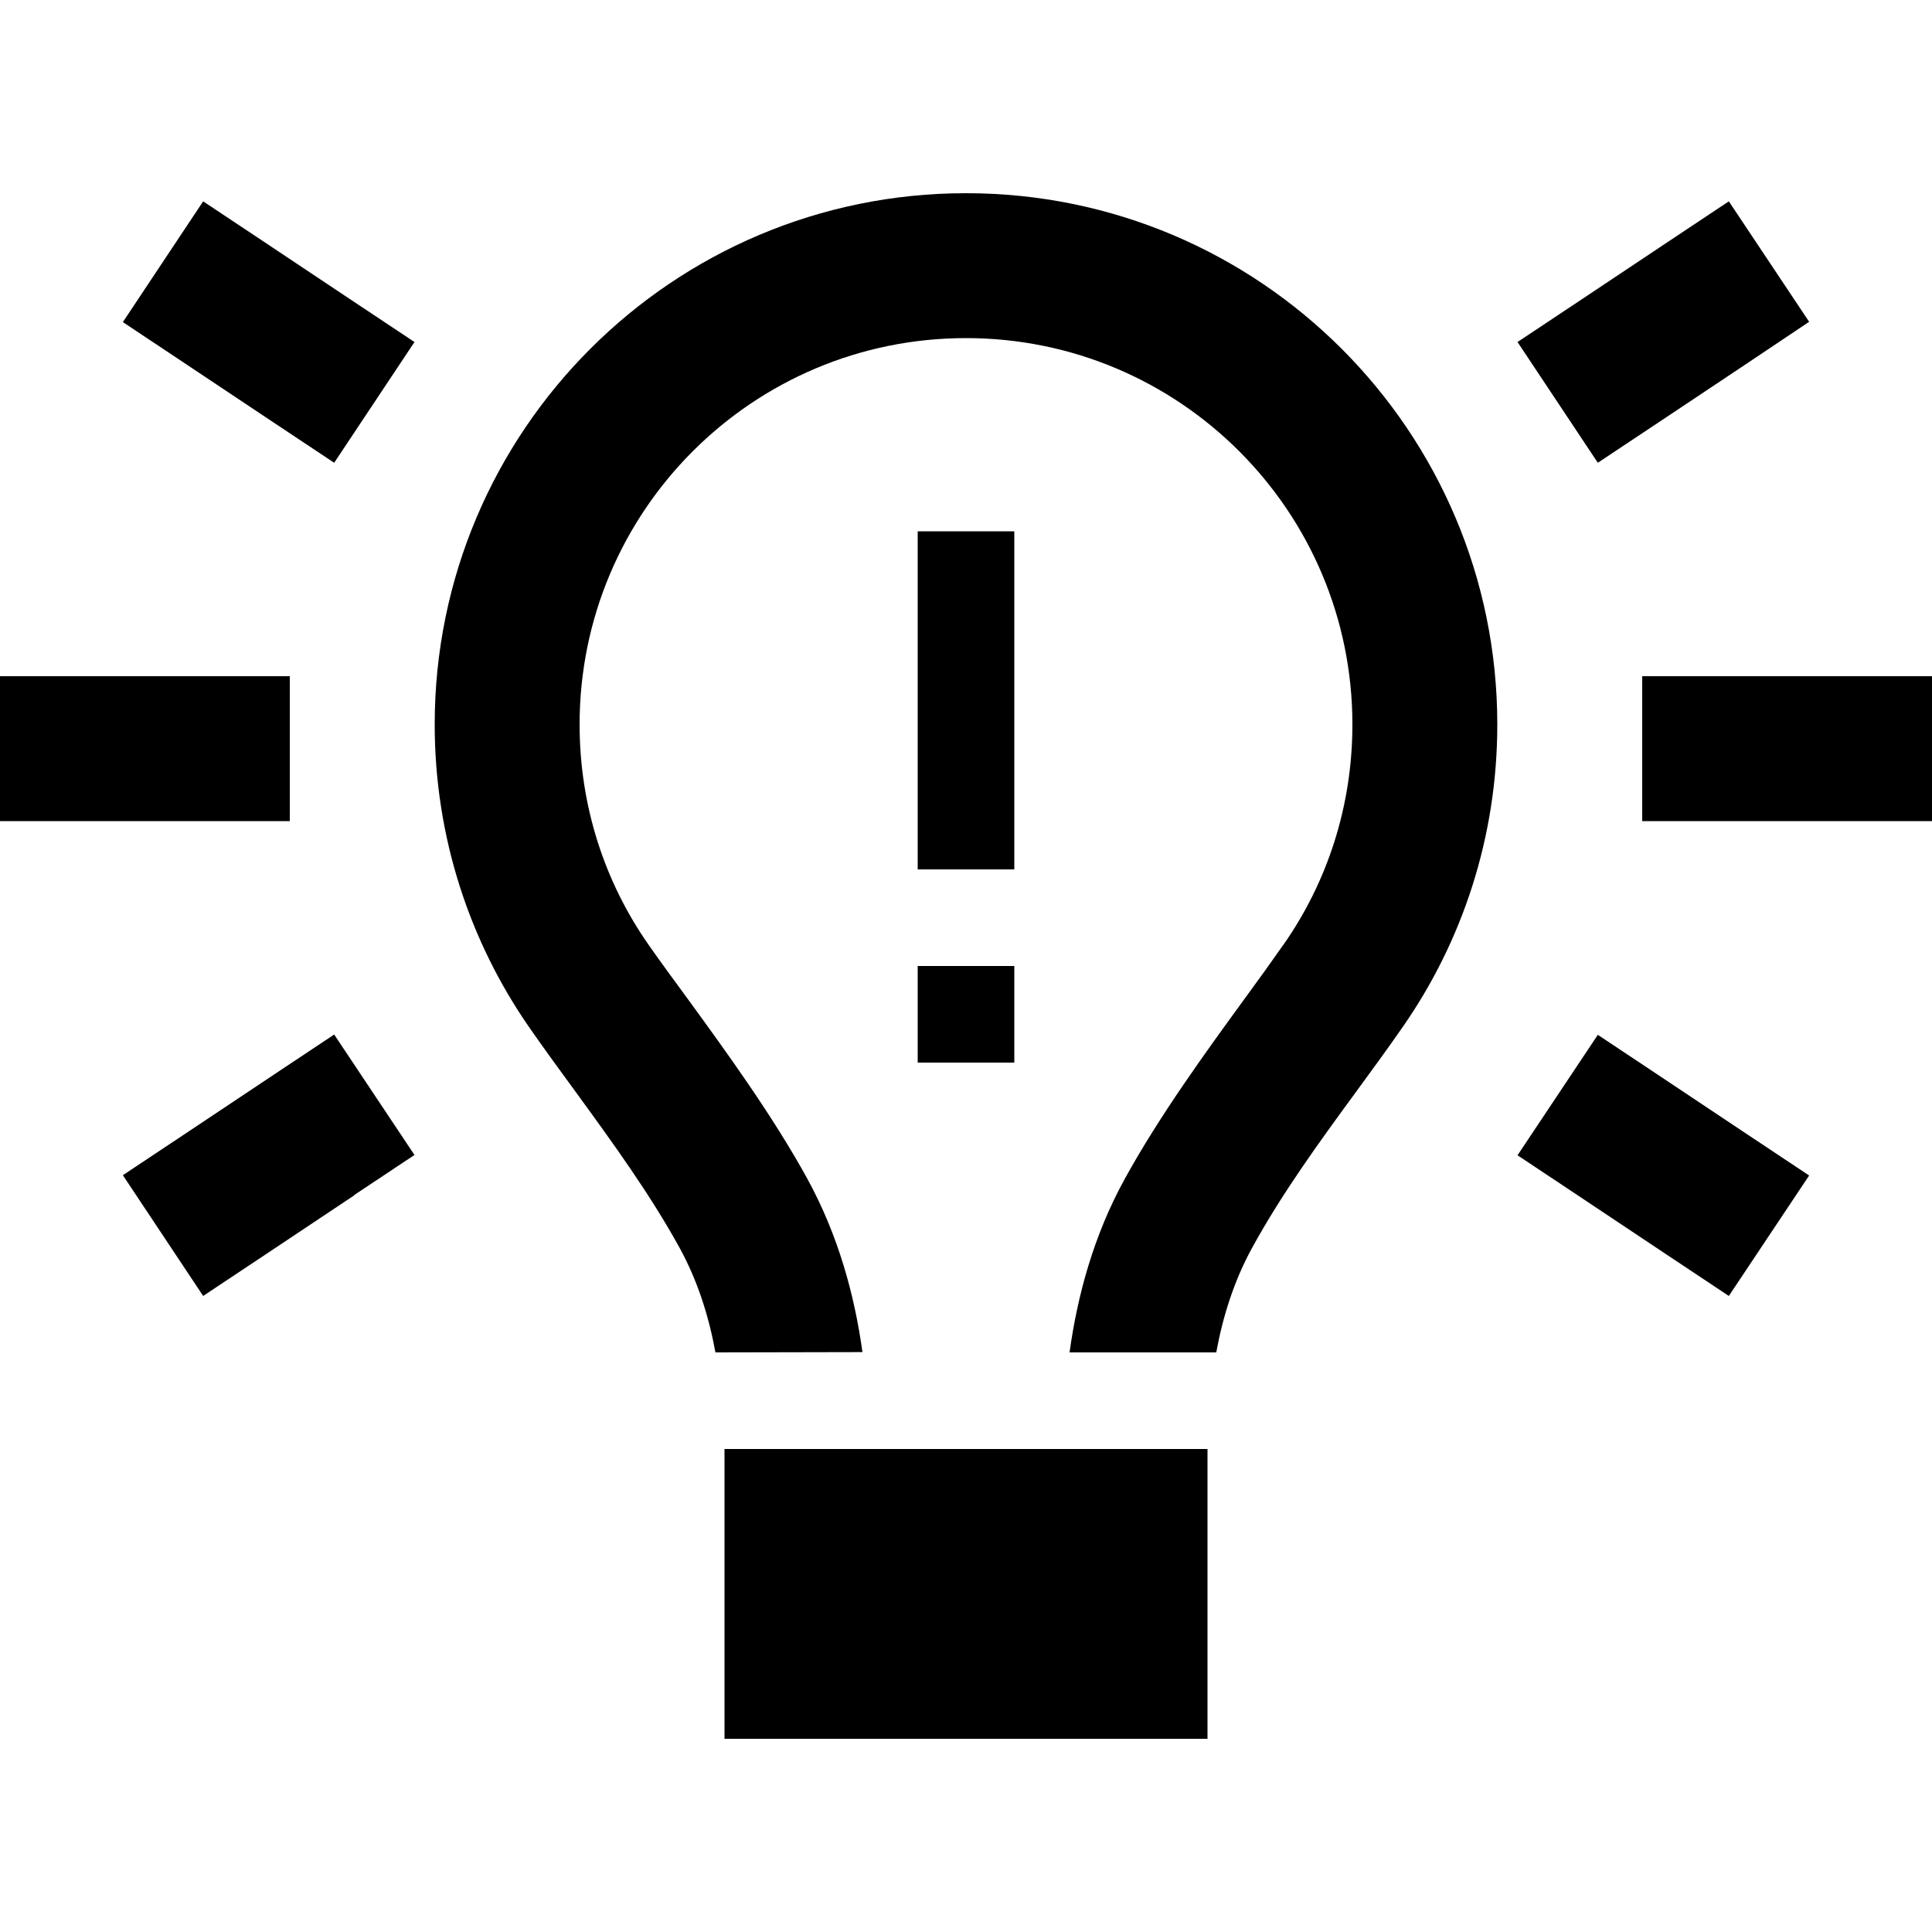 <svg xmlns="http://www.w3.org/2000/svg" width="24" height="24" viewBox="0 0 640 512">
    <path d="M425.2 248.9C439.6 228.3 448 203.2 448 176c0-70.7-57.3-128-128-128s-128 57.3-128 128c0 27.2 8.4 52.3 22.8 72.9c3.7 5.3 8.1 11.3 12.8 17.7c0 0 0 0 0 0s0 0 0 0s0 0 0 0c12.9 17.7 28.3 38.9 39.8 59.8c10.4 19 15.7 38.8 18.3 57.5L237 384c-2.2-12-5.9-23.7-11.8-34.5c-9.9-18-22.2-34.9-34.5-51.8c0 0 0 0 0 0s0 0 0 0c-5.2-7.1-10.4-14.2-15.4-21.4C155.6 247.9 144 213.3 144 176C144 78.8 222.8 0 320 0s176 78.8 176 176c0 37.3-11.6 71.9-31.4 100.3c-5 7.2-10.2 14.3-15.4 21.4c0 0 0 0 0 0s0 0 0 0s0 0 0 0s0 0 0 0c-12.3 16.8-24.6 33.7-34.5 51.8c-5.9 10.8-9.6 22.5-11.8 34.5l-48.6 0c2.6-18.7 7.9-38.6 18.3-57.5c11.5-20.9 26.9-42.1 39.8-59.8c0 0 0 0 0 0s0 0 0 0s0 0 0 0s0 0 0 0c4.7-6.4 9-12.4 12.7-17.7zM240 512l0-96 160 0 0 96-160 0zm96-384l0 80 0 16-32 0 0-16 0-80 0-16 32 0 0 16zm0 128l0 32-32 0 0-32 32 0zM87.3 16l6 4 24 16 20 13.3L110.7 89.3 90.7 76l-24-16-6-4-20-13.3L67.3 2.7 87.3 16zM579.3 56l-6 4-24 16-20 13.3L502.7 49.3l20-13.3 24-16 6-4 20-13.3 26.6 39.9L579.3 56zM24 160l48 0 24 0 0 48-24 0-48 0L0 208l0-48 24 0zm544 0l48 0 24 0 0 48-24 0-48 0-24 0 0-48 24 0zM117.3 332l-24 16-6 4-20 13.3L40.7 325.3l20-13.3 6-4 24-16 20-13.3 26.6 39.9-20 13.3zm432-39.9l24 16 6 4 20 13.3-26.6 39.9-20-13.3-6-4-24-16-20-13.3 26.6-39.9 20 13.3z"/>
</svg>